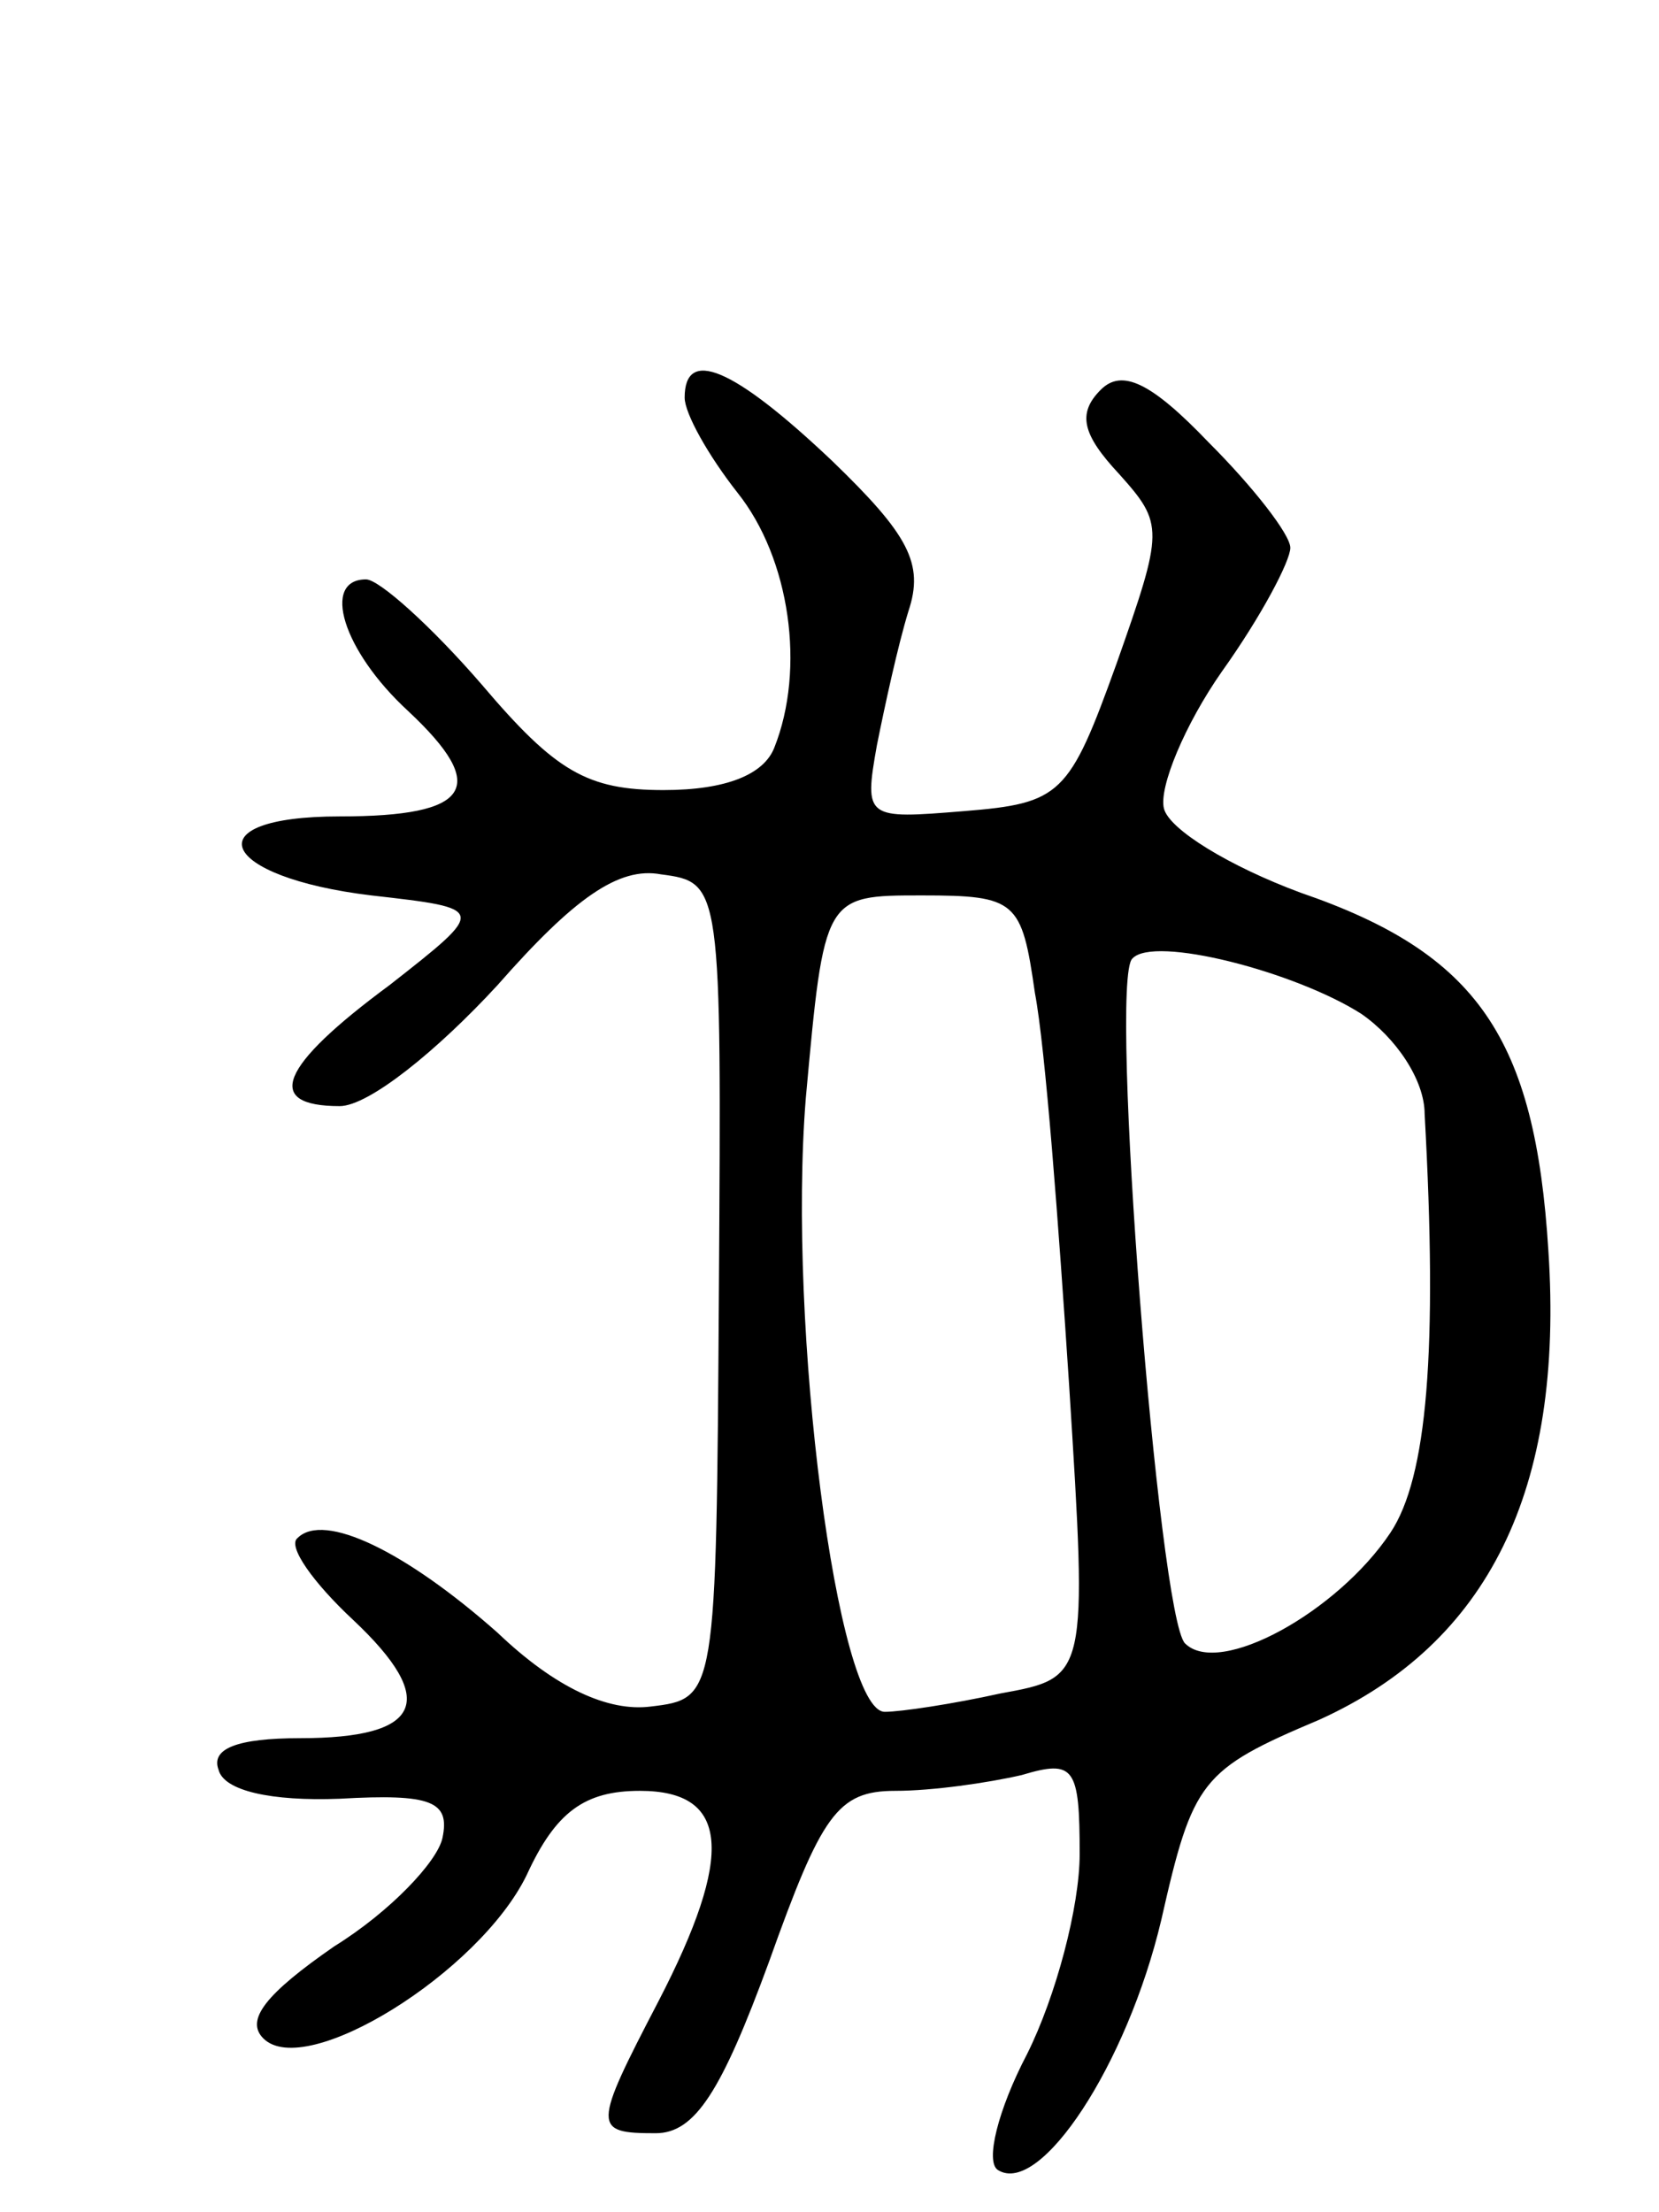 <svg version="1.0" xmlns="http://www.w3.org/2000/svg"
 width="63pt" height="84pt" viewBox="0 0 63 84"
 preserveAspectRatio="xMidYMid meet">
<g transform="translate(0,84) scale(0.1,-0.1)"
fill="#000000" stroke="none">
<path d="M260 689 c0 -6 9 -22 20 -36 20 -25 26 -67 14 -97 -4 -10 -18 -16
-42 -16 -29 0 -41 7 -69 40 -19 22 -39 40 -44 40 -17 0 -9 -27 16 -50 31 -29
24 -40 -26 -40 -56 0 -46 -23 12 -30 44 -5 44 -5 7 -34 -42 -31 -48 -46 -19
-46 11 0 37 21 60 46 29 33 46 45 62 42 23 -3 23 -4 22 -158 -1 -155 -1 -155
-26 -158 -16 -2 -36 7 -58 28 -35 31 -66 46 -76 36 -4 -3 6 -17 21 -31 33 -31
26 -45 -20 -45 -24 0 -34 -4 -31 -12 2 -8 20 -12 46 -11 35 2 42 -1 39 -15 -2
-9 -20 -28 -41 -41 -26 -18 -34 -28 -27 -35 16 -16 82 25 100 62 11 24 22 32
43 32 34 0 36 -24 7 -80 -25 -48 -25 -50 -1 -50 15 0 25 16 43 65 20 56 26 65
48 65 14 0 35 3 48 6 20 6 22 3 22 -30 0 -20 -9 -54 -20 -76 -11 -21 -16 -41
-11 -44 16 -10 49 40 62 95 12 53 15 57 60 76 64 29 93 87 87 178 -5 81 -27
113 -94 136 -27 10 -50 24 -52 32 -2 8 8 32 22 52 15 21 26 42 26 47 0 5 -14
23 -31 40 -22 23 -33 28 -41 20 -9 -9 -7 -17 7 -32 17 -19 17 -21 -1 -72 -18
-50 -21 -53 -58 -56 -37 -3 -38 -3 -33 25 3 15 8 38 12 51 6 18 0 29 -29 57
-38 36 -56 43 -56 24z m133 -226 c4 -21 9 -88 13 -149 7 -111 7 -111 -26 -117
-18 -4 -38 -7 -44 -7 -18 0 -37 146 -30 233 7 77 7 77 44 77 36 0 38 -2 43
-37z m124 -8 c13 -9 24 -25 24 -38 5 -90 1 -138 -13 -159 -20 -30 -65 -55 -78
-42 -10 10 -29 252 -20 260 8 9 62 -5 87 -21z"/>
</g>
</svg>

